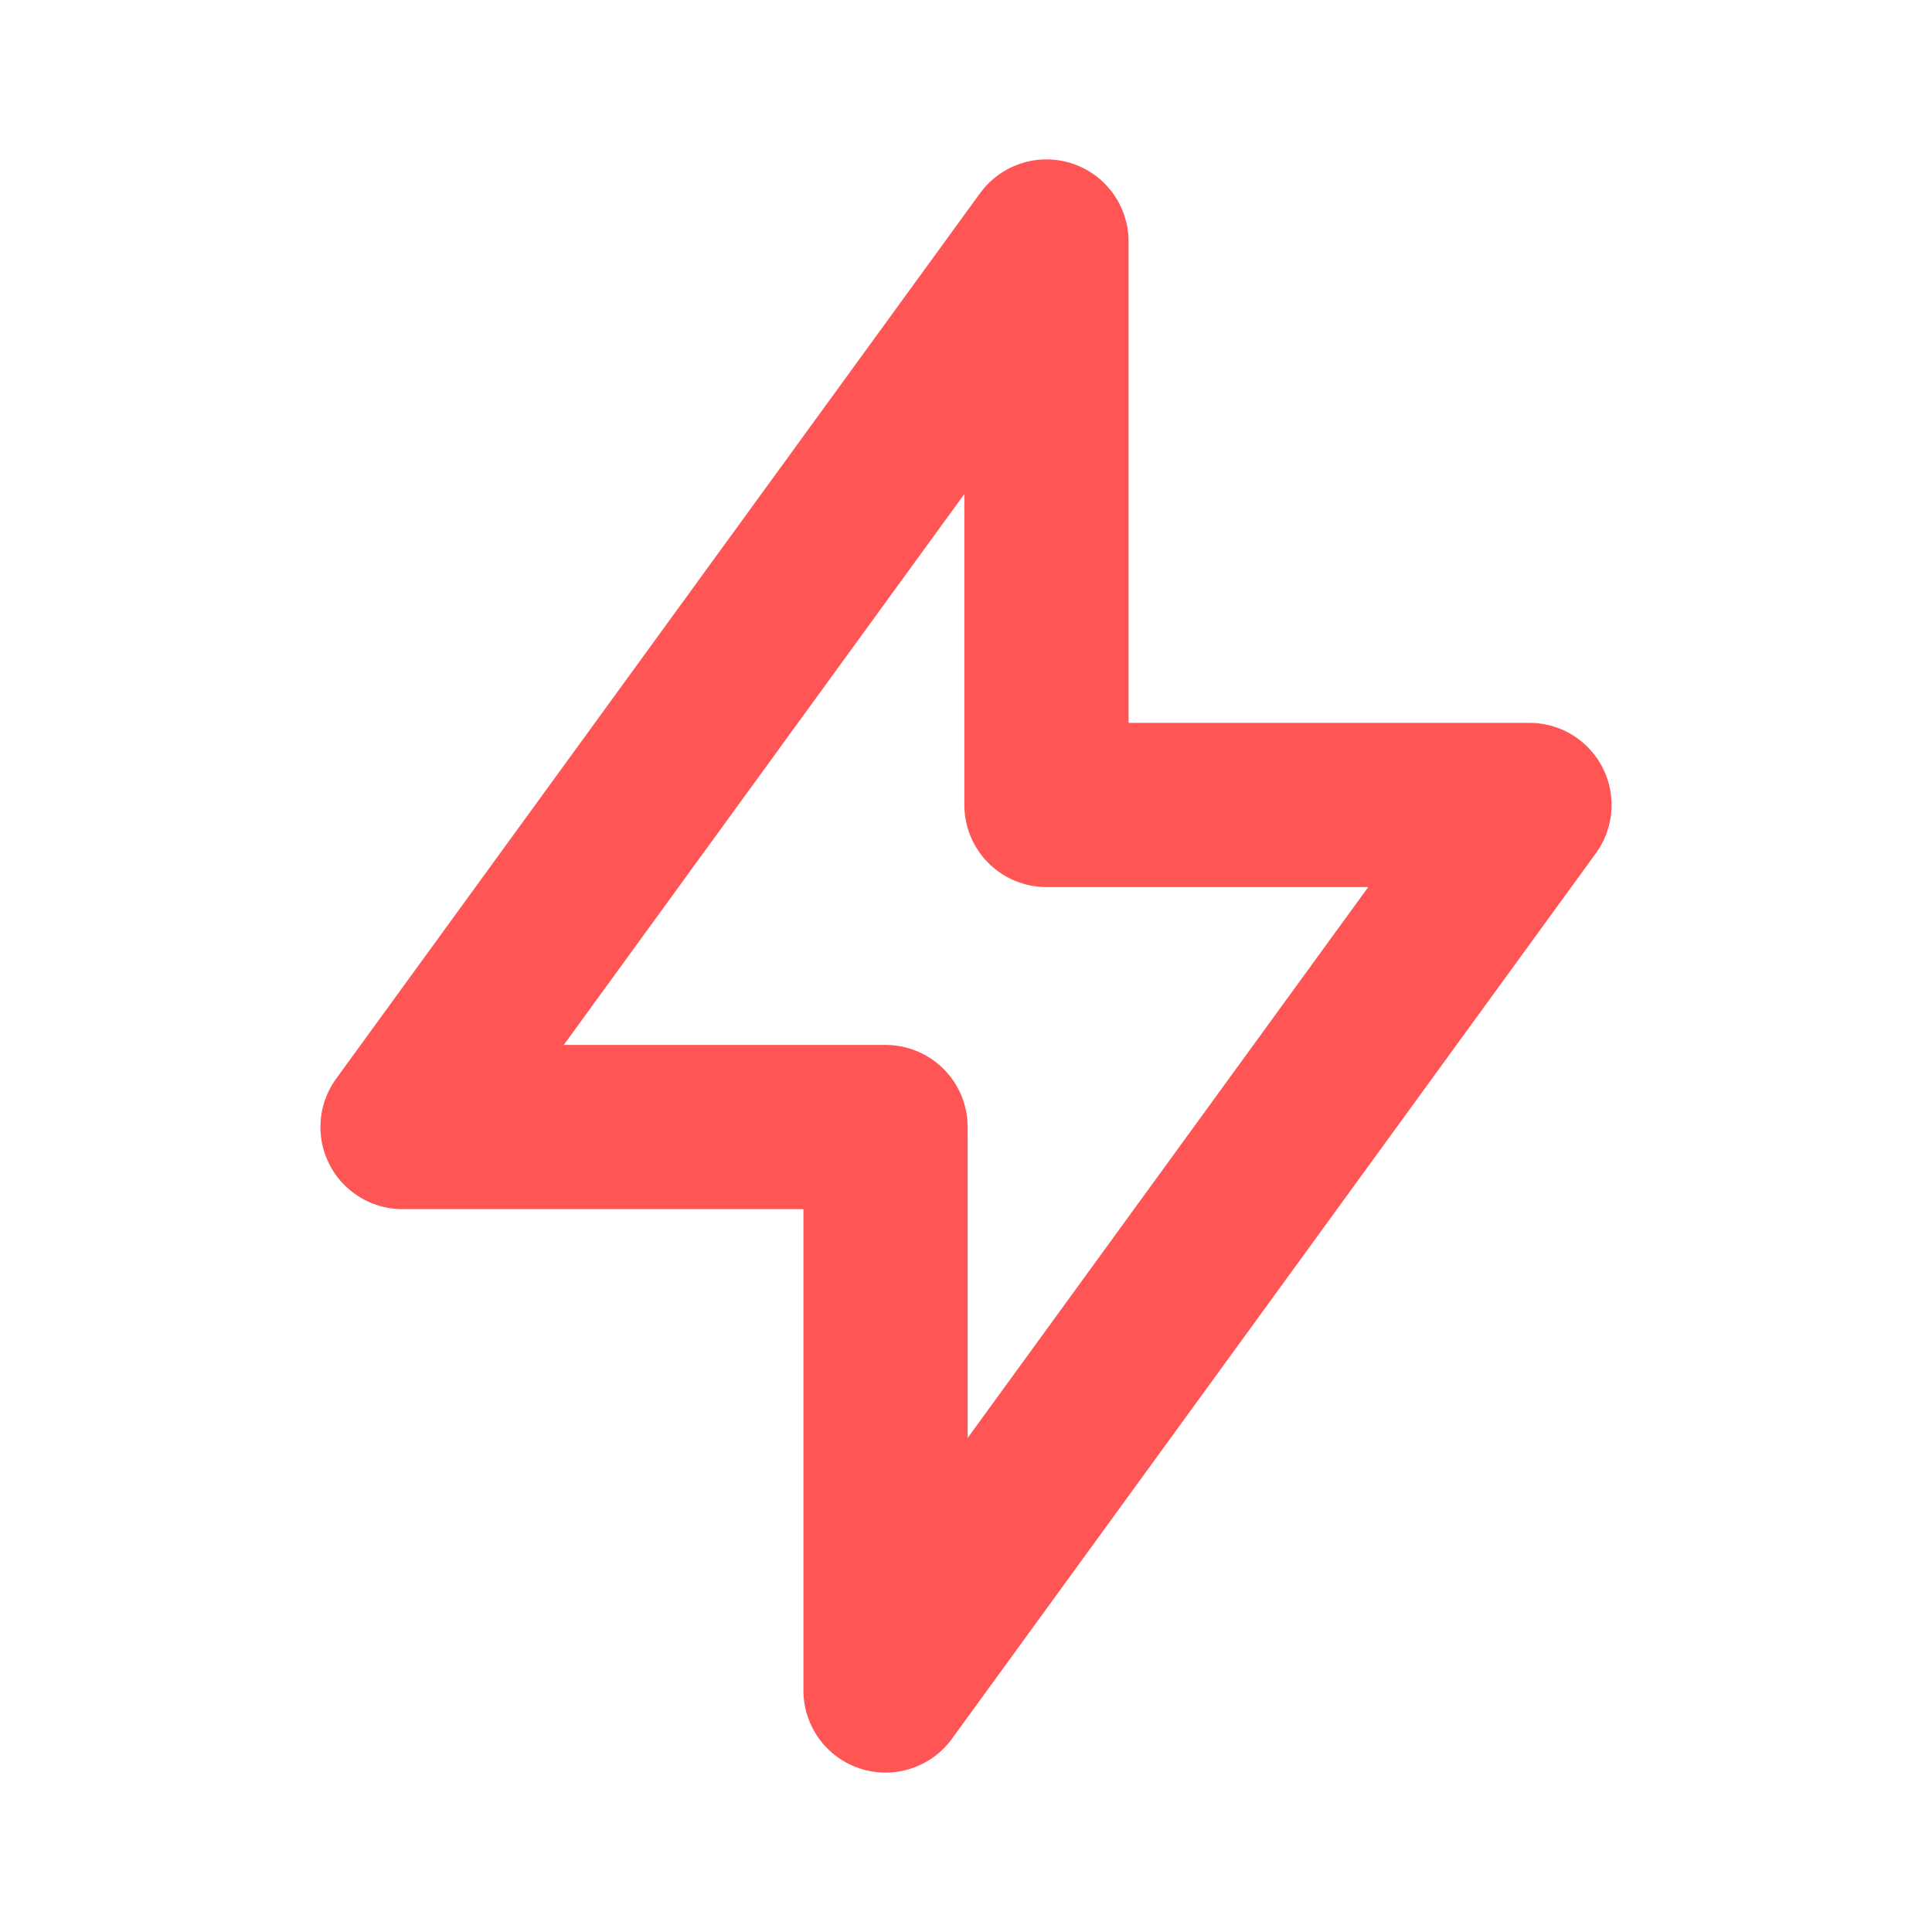 <svg xmlns="http://www.w3.org/2000/svg" width="25" height="25" fill="none" viewBox="0 0 20 20"><path stroke="#F55" stroke-linecap="round" stroke-linejoin="round" stroke-width="1.7" d="M10.833 8.333V2.5l-6.666 9.167h5V17.5l6.666-9.167h-5Z"/></svg>

